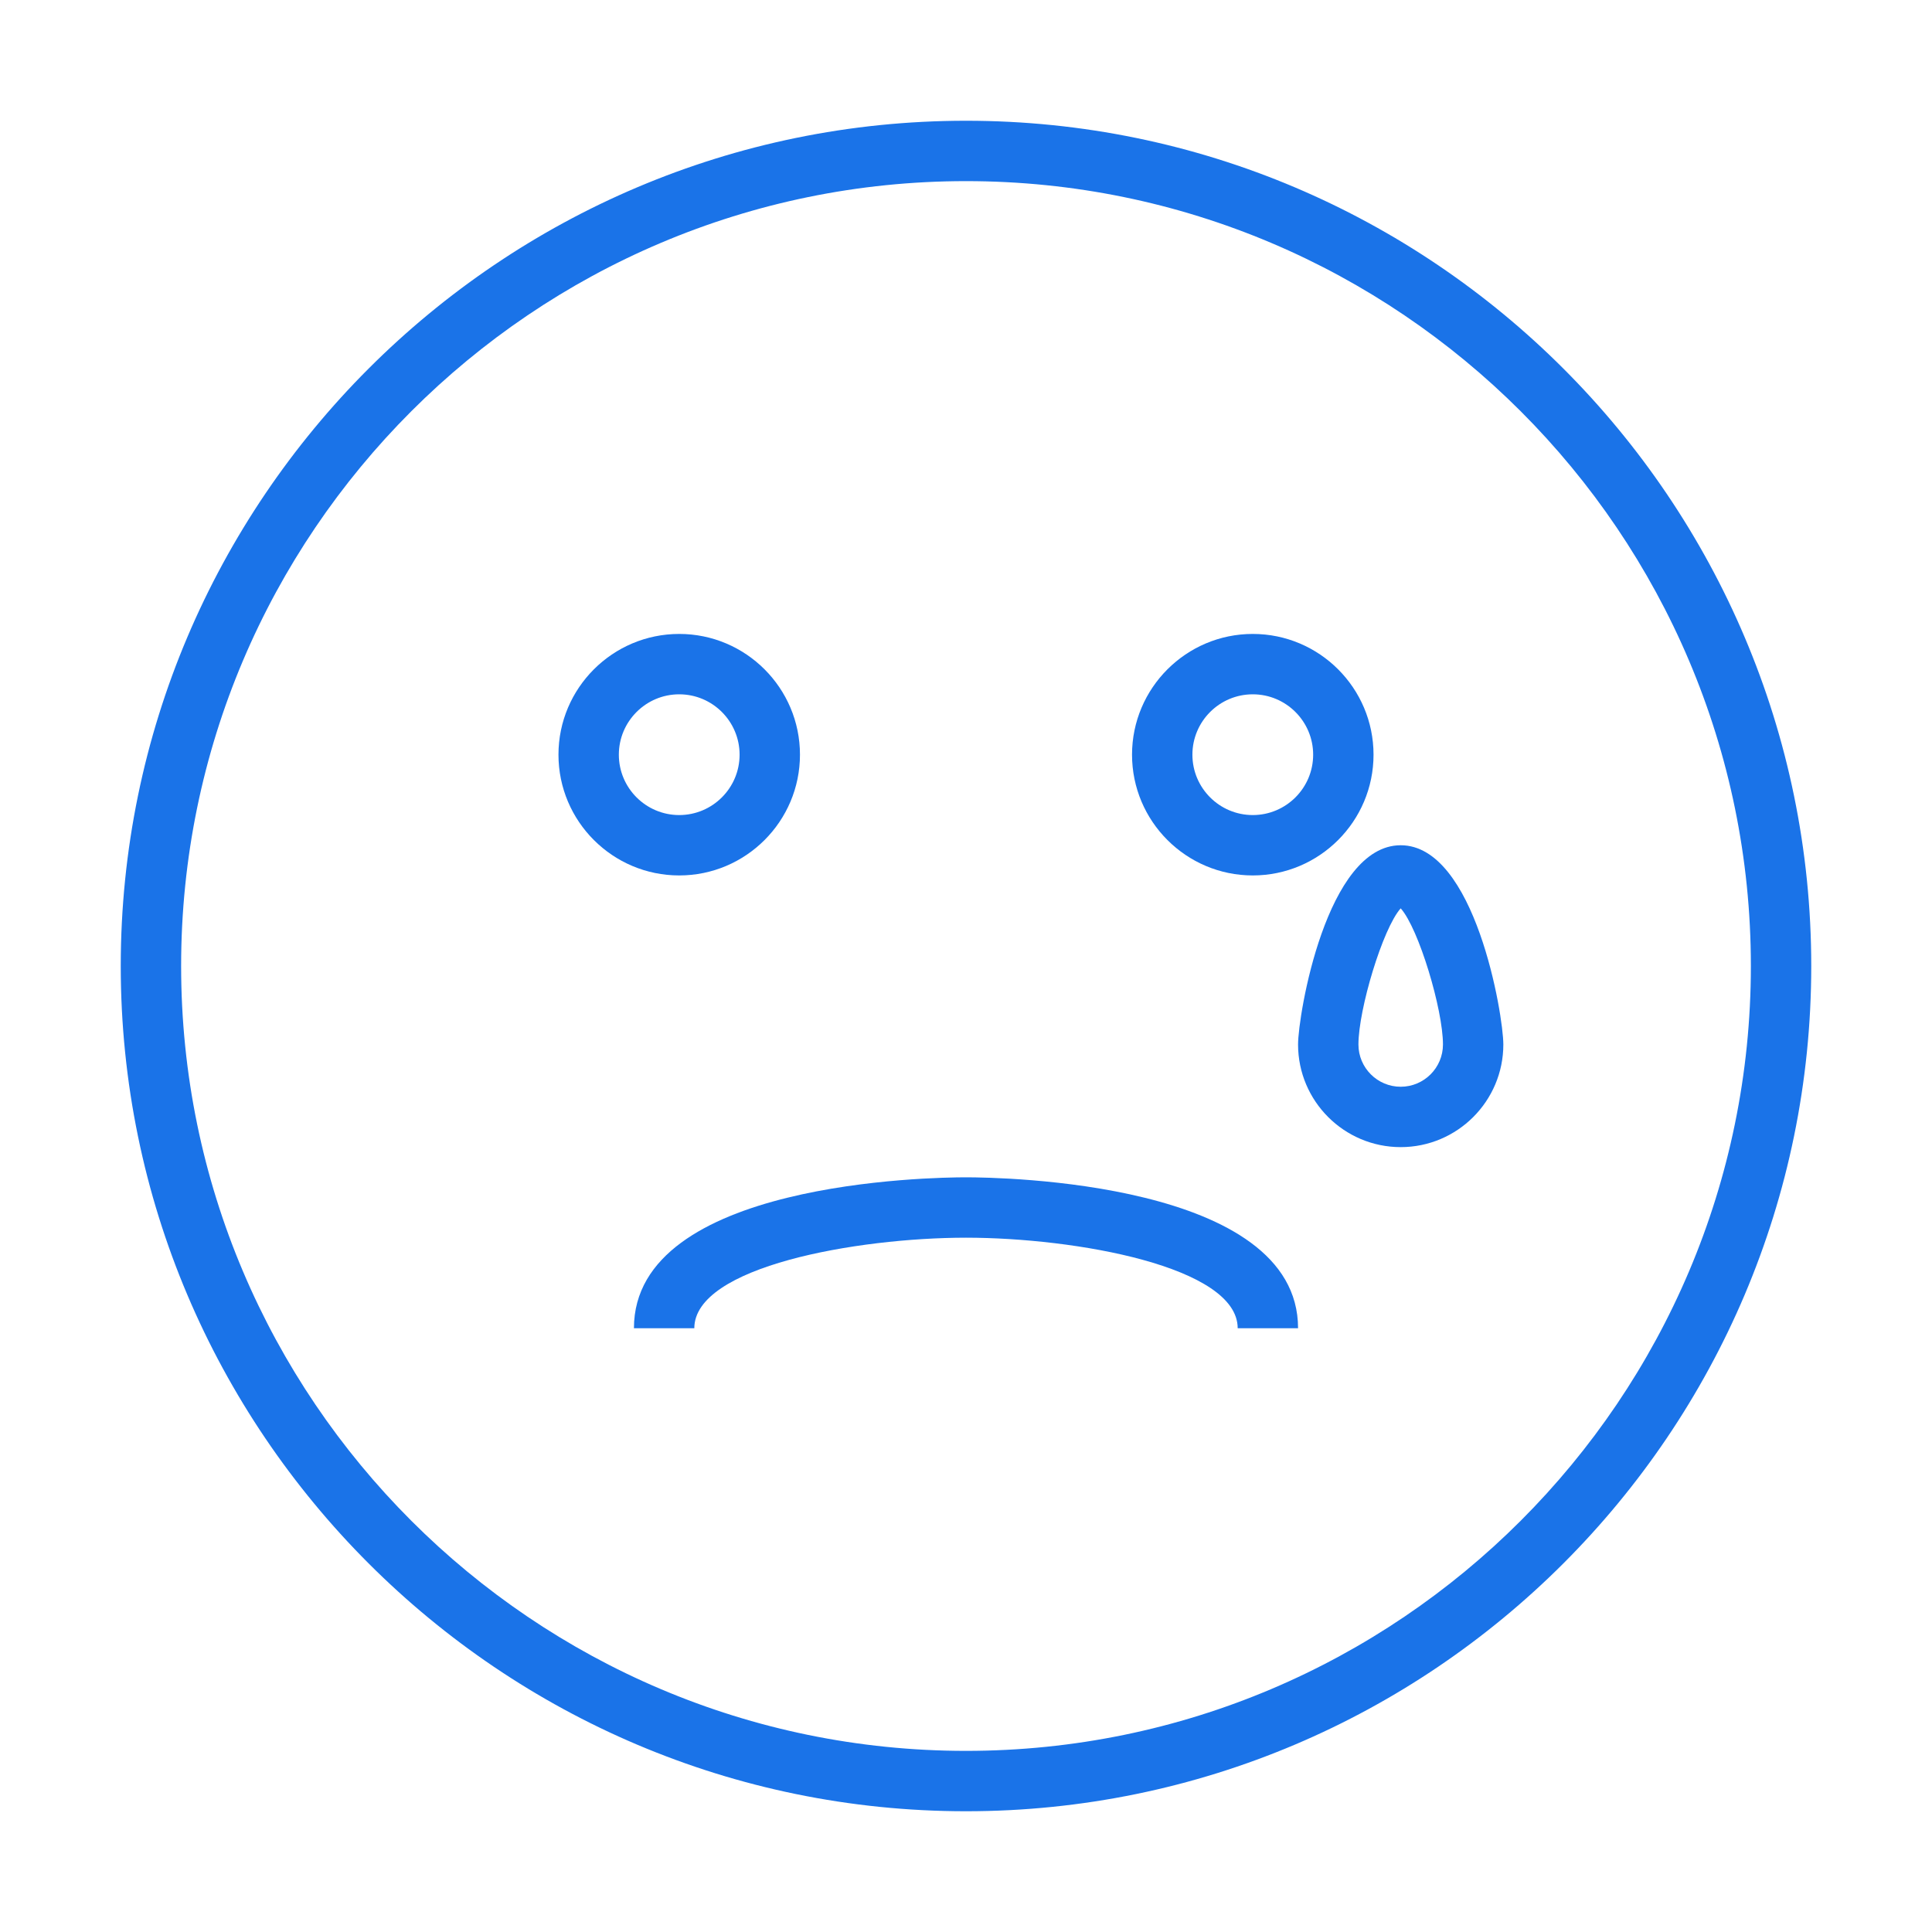 <?xml version="1.0" ?>
<svg id="Layer_1" fill="#1a73e8" style="enable-background:new 0 0 64 64;" version="1.1" viewBox="0 0 64 64" xml:space="preserve"
     xmlns="http://www.w3.org/2000/svg" xmlns:xlink="http://www.w3.org/1999/xlink"><style type="text/css">
	.st0{fill:white;stroke:white;stroke-width:2;stroke-linejoin:round;stroke-miterlimit:10;}
</style>
    <path d="M26.5,25c0-2.206-1.794-4-4-4s-4,1.794-4,4s1.794,4,4,4S26.5,27.206,26.5,25z M20.5,25c0-1.103,0.897-2,2-2s2,0.897,2,2  s-0.897,2-2,2S20.5,26.103,20.5,25z"/>
    <path d="M41.5,29c2.206,0,4-1.794,4-4s-1.794-4-4-4s-4,1.794-4,4S39.294,29,41.5,29z M41.5,23c1.103,0,2,0.897,2,2s-0.897,2-2,2  s-2-0.897-2-2S40.397,23,41.5,23z"/>
    <path d="M32,4C16.561,4,4,16.561,4,32s12.561,28,28,28s28-12.561,28-28S47.439,4,32,4z M32,58C17.664,58,6,46.336,6,32  S17.664,6,32,6s26,11.664,26,26S46.336,58,32,58z"/>
    <path d="M32,39c-1.126,0-11,0.14-11,5h2c0-2.042,5.371-2.998,9-3c3.63,0.002,9,0.958,9,3h2C43,39.14,33.126,39,32,39z"/>
    <path d="M46.4,28c-2.462,0-3.4,5.621-3.4,6.6c0,1.875,1.525,3.4,3.4,3.4s3.4-1.525,3.4-3.4C49.8,33.621,48.862,28,46.4,28z M46.4,36  c-0.772,0-1.4-0.628-1.4-1.4c0-1.159,0.803-3.842,1.4-4.51c0.597,0.668,1.4,3.351,1.4,4.51C47.8,35.372,47.172,36,46.4,36z"/></svg>
